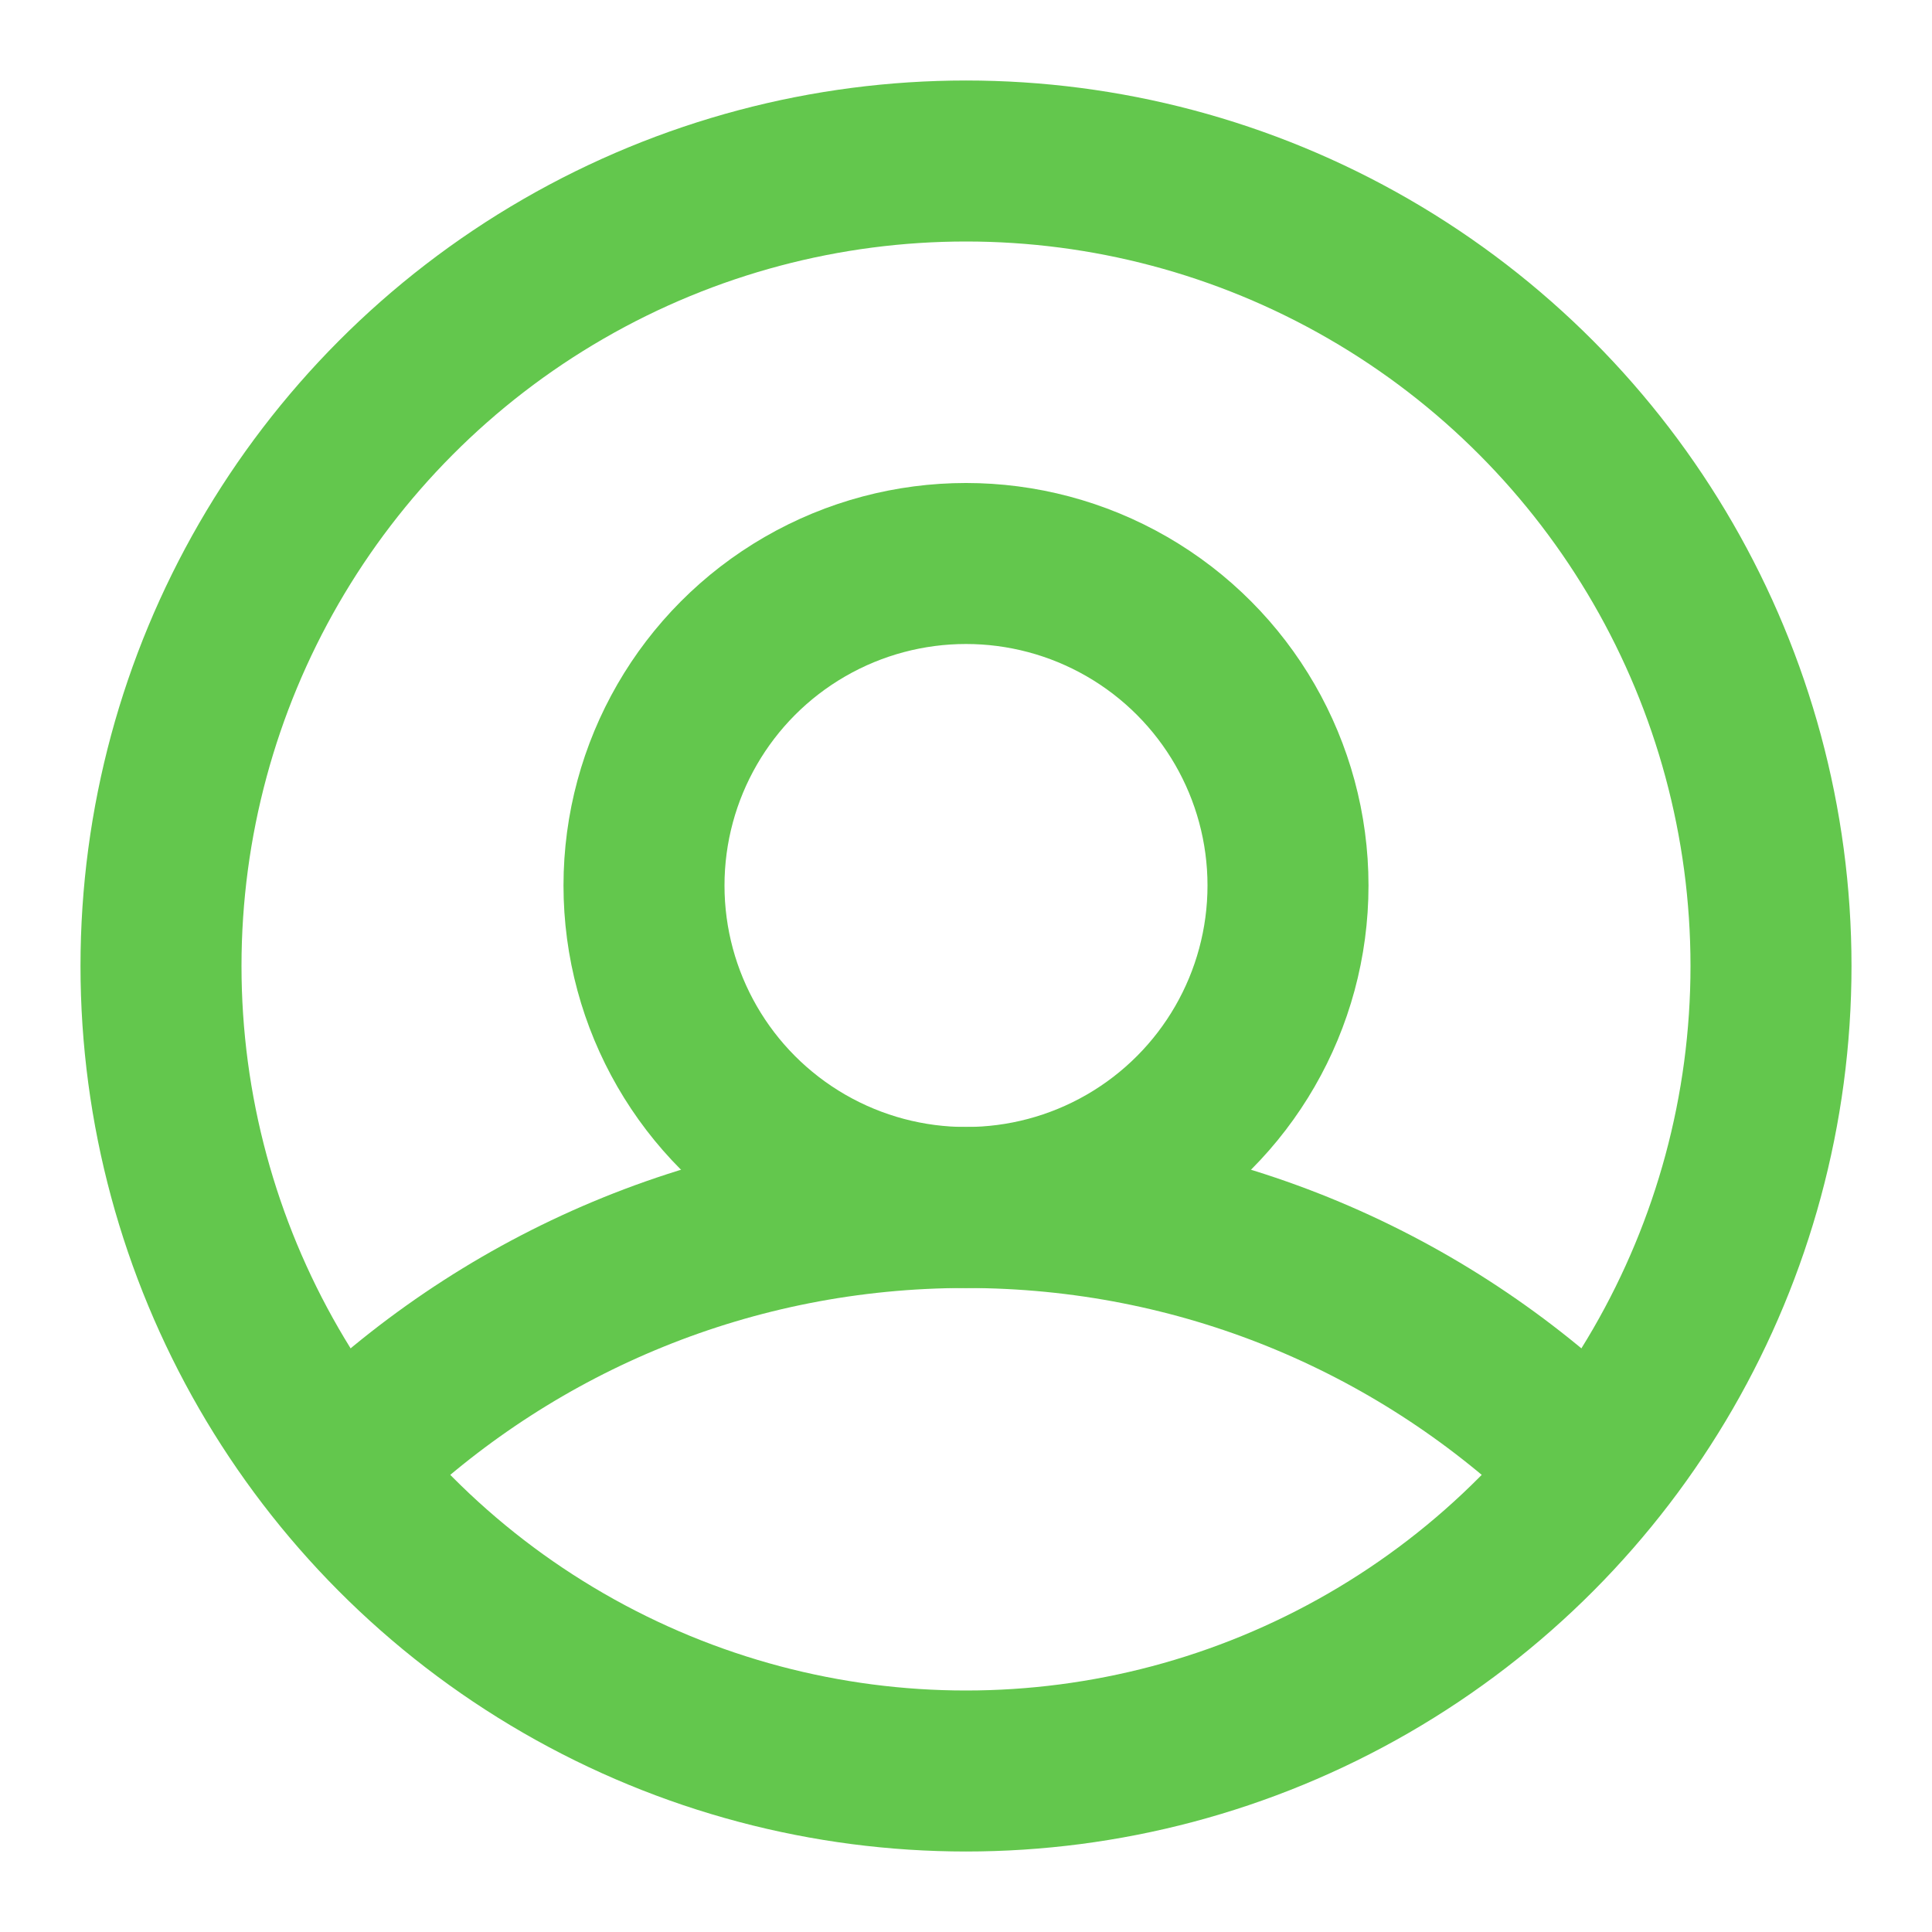 <svg width="24" height="24" viewBox="0 0 24 24" fill="none" xmlns="http://www.w3.org/2000/svg">
<circle cx="12" cy="12" r="10" stroke="#63C74D" stroke-width="2" stroke-linecap="round" stroke-linejoin="round"/>
<circle cx="12" cy="11" r="4" stroke="#63C74D" stroke-width="2" stroke-linecap="round" stroke-linejoin="round"/>
<path d="M4.45 18C6.42 16.14 9.077 15 12 15C14.923 15 17.58 16.14 19.55 18" stroke="#63C74D" stroke-width="2" stroke-linecap="round" stroke-linejoin="round"/>
</svg>
